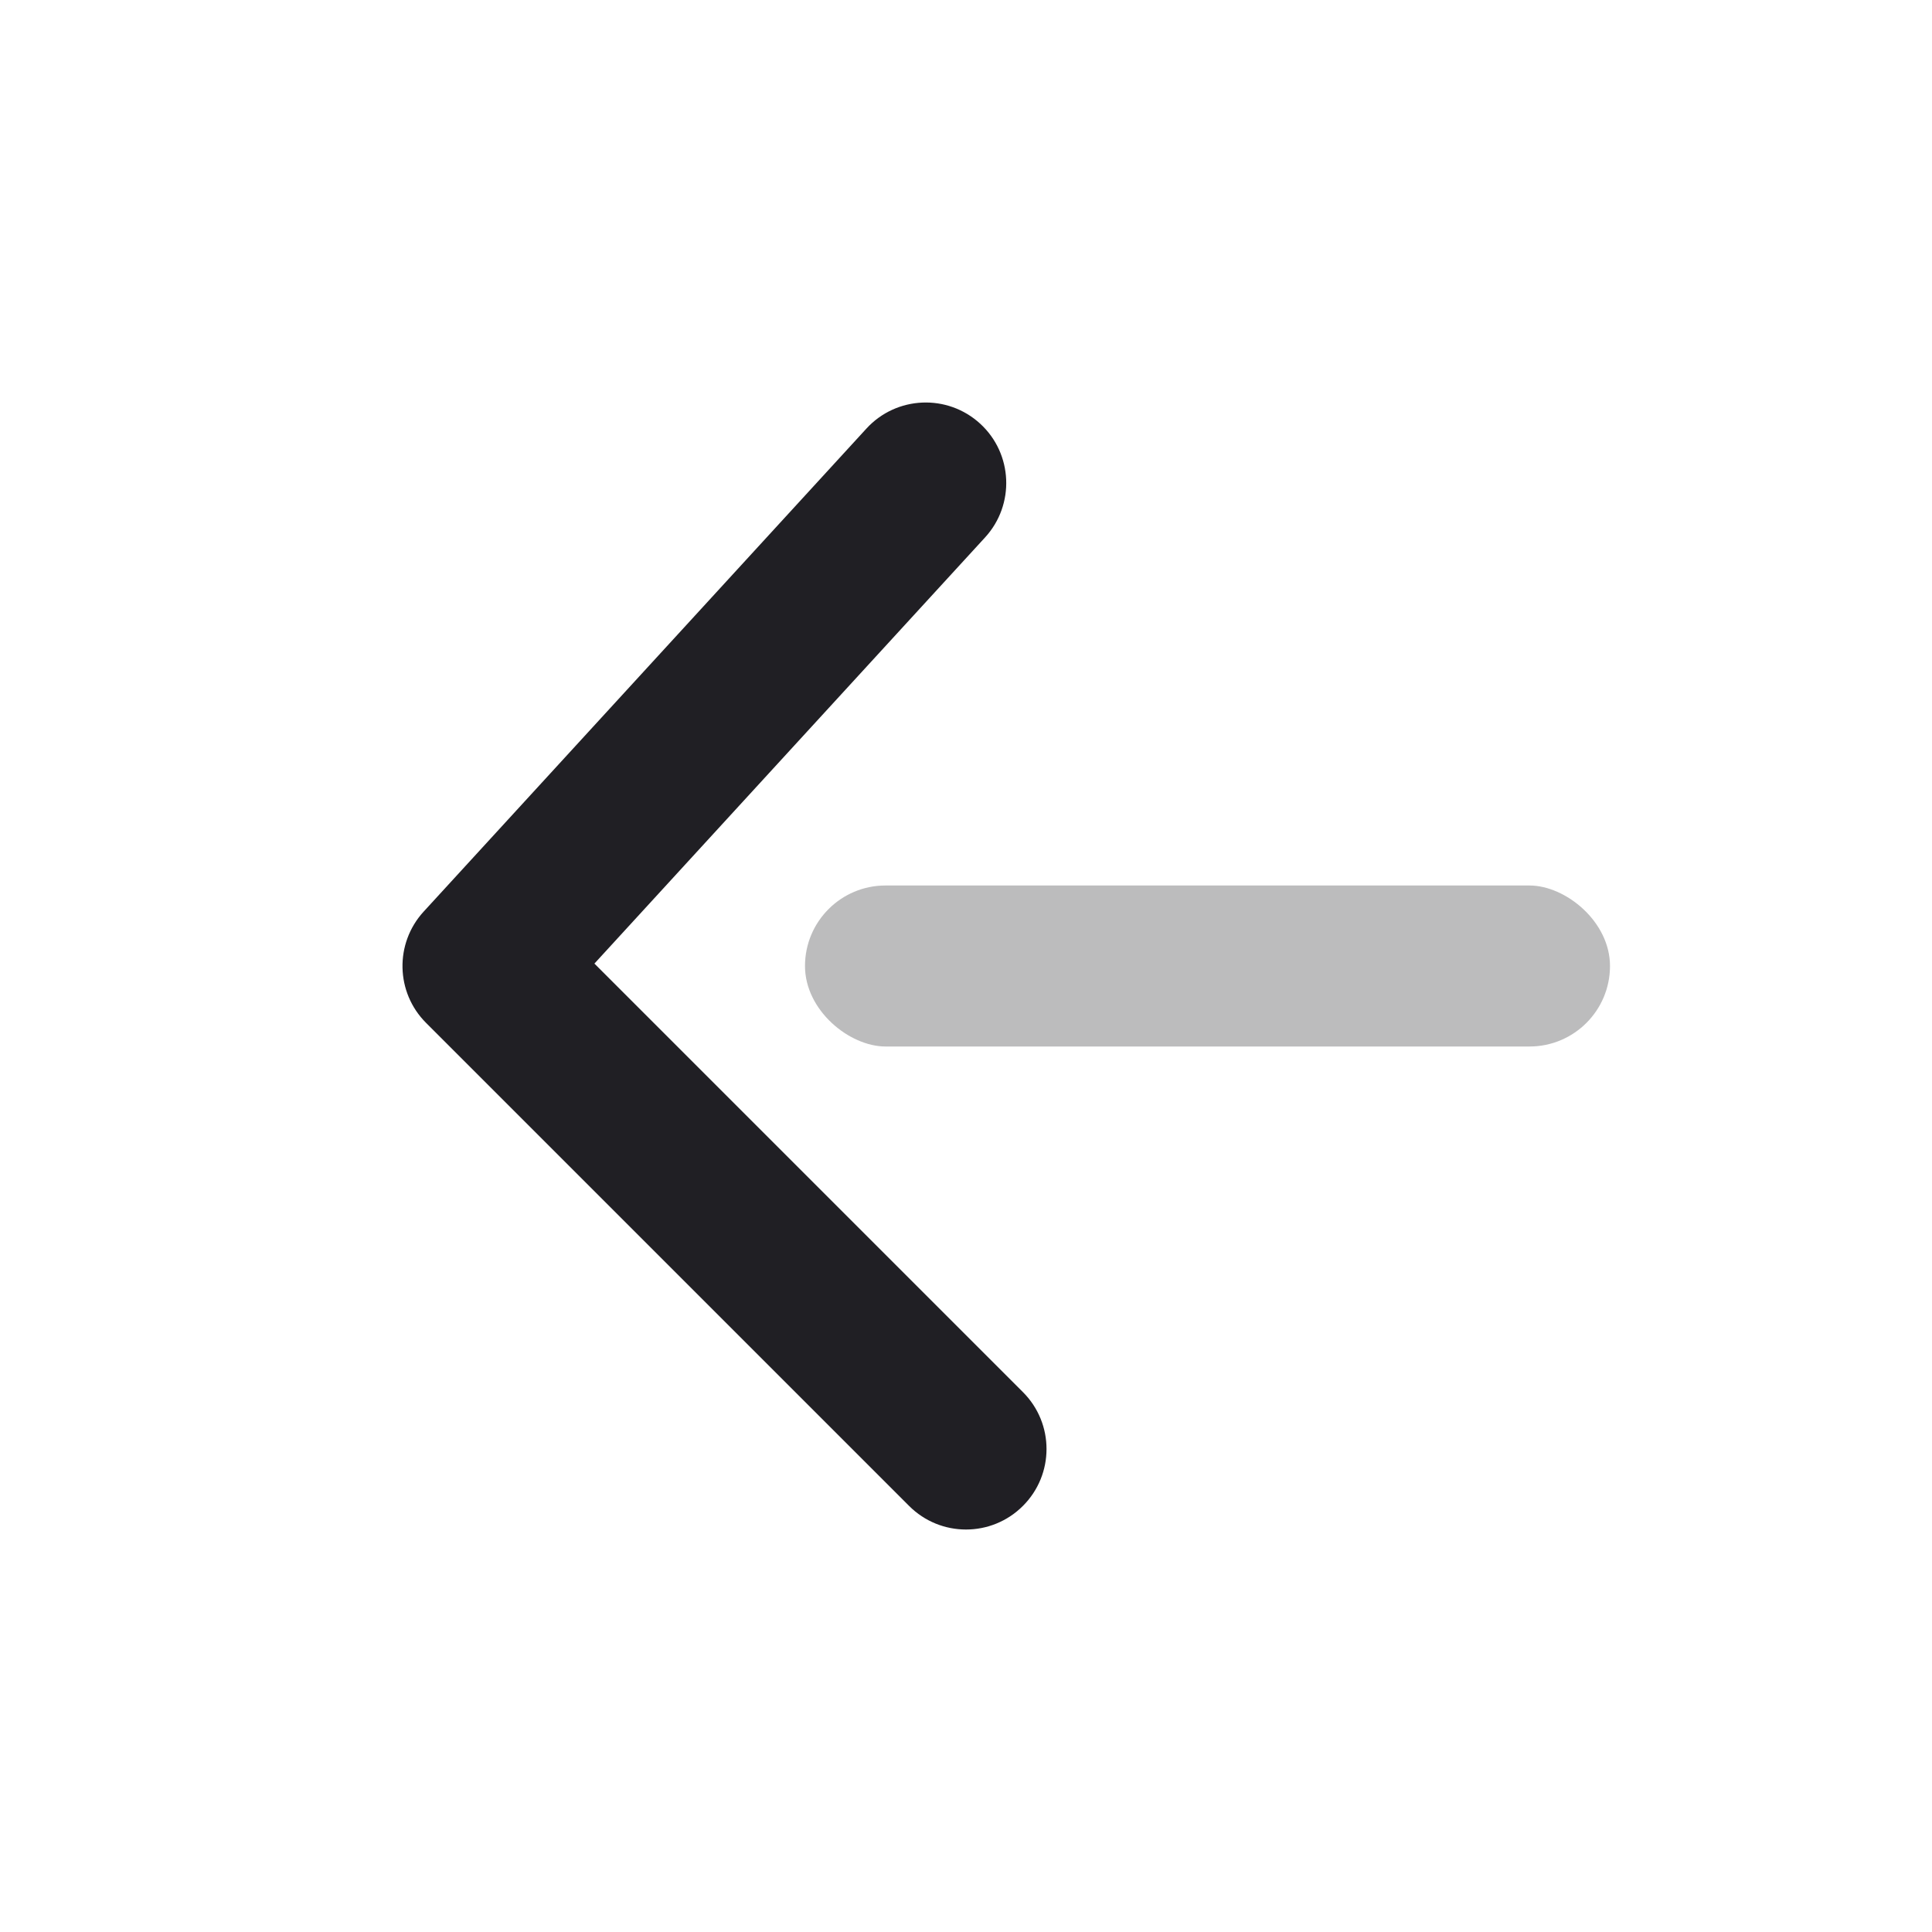 <svg xmlns="http://www.w3.org/2000/svg" viewBox="0 0 24 24" id="left2__icon" role="img" aria-label="left2__icon">
    <g stroke="none" stroke-width="1" fill="none" fill-rule="evenodd">
        <polygon points="0 0 24 0 24 24 0 24"></polygon>
        <rect fill="#201F24" opacity="0.3" transform="translate(15, 12) scale(-1, 1) rotate(-90) translate(-15, -12)" x="14" y="7" width="2" height="10" rx="1"></rect>
        <path d="M3.707,15.707 C3.317,16.098 2.683,16.098 2.293,15.707 C1.902,15.317 1.902,14.683 2.293,14.293 L8.293,8.293 C8.671,7.914 9.281,7.901 9.676,8.263 L15.676,13.763 C16.083,14.136 16.11,14.769 15.737,15.176 C15.364,15.583 14.731,15.61 14.324,15.237 L9.03,10.384 L3.707,15.707 Z" fill="#201F24" fill-rule="nonzero" transform="translate(9, 12) scale(-1, -1) rotate(90) translate(-9, -12)"></path>
    </g>
</svg>
